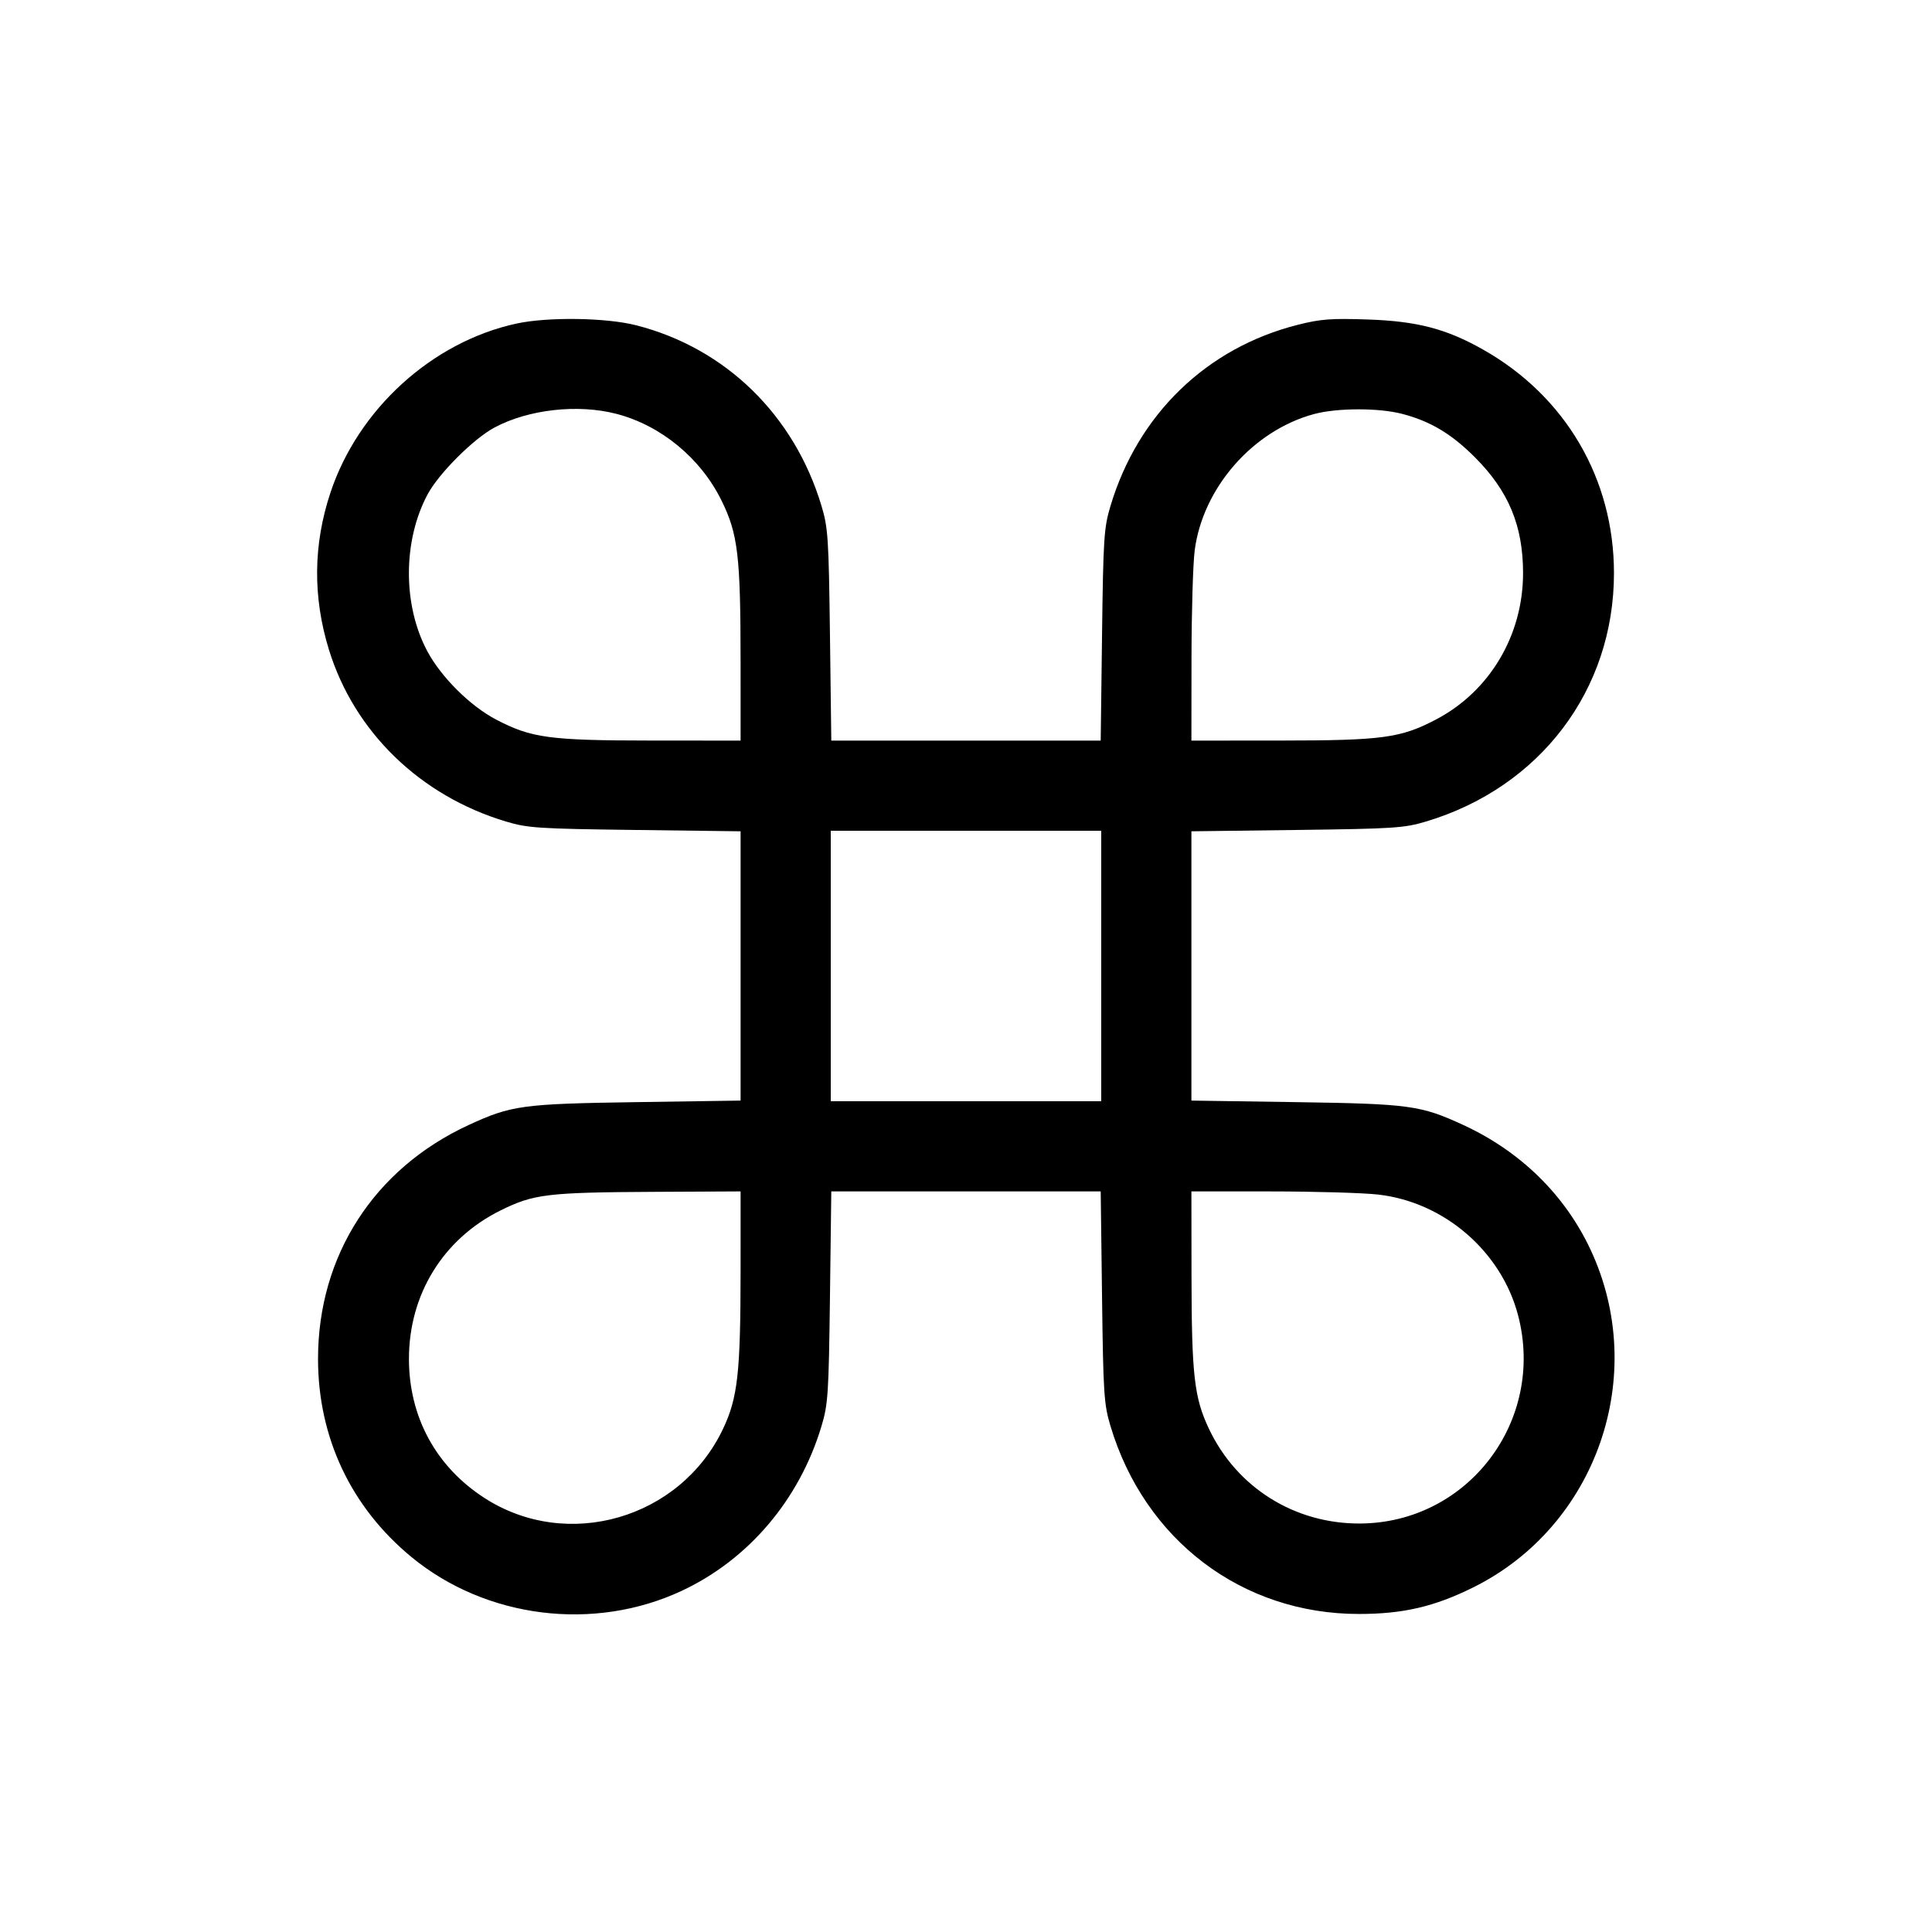 <svg fill="currentColor" viewBox="0 0 256 256" xmlns="http://www.w3.org/2000/svg"><path d="M68.422 42.877 C 57.255 45.306,47.460 54.213,43.785 65.280 C 41.498 72.167,41.432 79.105,43.586 86.091 C 46.944 96.981,55.679 105.455,67.060 108.861 C 69.936 109.722,71.308 109.811,84.160 109.974 L 98.133 110.151 98.133 127.992 L 98.133 145.833 84.373 146.037 C 69.195 146.262,67.750 146.459,62.077 149.081 C 49.560 154.864,42.141 166.390,42.141 180.053 C 42.141 190.458,46.491 199.692,54.507 206.304 C 64.378 214.446,78.694 216.239,90.338 210.790 C 99.205 206.641,105.941 198.695,108.861 188.940 C 109.722 186.064,109.811 184.692,109.974 171.840 L 110.151 157.867 128.000 157.867 L 145.849 157.867 146.026 171.840 C 146.189 184.692,146.278 186.064,147.139 188.940 C 151.671 204.081,164.586 213.859,180.053 213.859 C 185.908 213.859,190.042 212.900,195.200 210.344 C 211.570 202.234,218.532 182.207,210.757 165.592 C 207.362 158.336,201.490 152.577,193.923 149.081 C 188.250 146.459,186.805 146.262,171.627 146.037 L 157.867 145.833 157.867 127.992 L 157.867 110.151 171.840 109.974 C 184.692 109.811,186.064 109.722,188.940 108.861 C 204.081 104.329,213.859 91.414,213.859 75.947 C 213.859 63.437,207.436 52.481,196.480 46.301 C 191.641 43.571,187.778 42.561,181.312 42.337 C 176.380 42.166,175.003 42.269,171.941 43.044 C 159.878 46.094,150.776 54.907,147.139 67.060 C 146.278 69.936,146.189 71.308,146.026 84.160 L 145.849 98.133 128.000 98.133 L 110.151 98.133 109.974 84.160 C 109.811 71.308,109.722 69.936,108.861 67.060 C 105.254 55.010,96.157 46.134,84.305 43.103 C 80.315 42.083,72.582 41.973,68.422 42.877 M81.692 54.841 C 87.579 56.374,92.828 60.699,95.591 66.295 C 97.783 70.733,98.126 73.606,98.130 87.573 L 98.133 98.133 86.293 98.126 C 72.795 98.117,70.388 97.790,65.703 95.328 C 62.314 93.548,58.491 89.755,56.654 86.351 C 53.361 80.249,53.359 71.700,56.648 65.525 C 58.133 62.739,62.745 58.129,65.538 56.641 C 70.048 54.238,76.582 53.510,81.692 54.841 M185.798 54.841 C 189.525 55.811,192.313 57.475,195.419 60.581 C 199.900 65.061,201.813 69.660,201.813 75.947 C 201.813 84.170,197.402 91.595,190.297 95.328 C 185.612 97.790,183.205 98.117,169.707 98.126 L 157.867 98.133 157.880 87.147 C 157.887 81.104,158.076 74.720,158.300 72.960 C 159.355 64.660,166.016 57.042,174.125 54.862 C 177.180 54.040,182.687 54.030,185.798 54.841 M145.920 128.000 L 145.920 145.920 128.000 145.920 L 110.080 145.920 110.080 128.000 L 110.080 110.080 128.000 110.080 L 145.920 110.080 145.920 128.000 M98.130 168.427 C 98.126 181.901,97.756 185.223,95.803 189.336 C 90.142 201.257,75.167 205.589,64.183 198.483 C 57.761 194.329,54.187 187.739,54.187 180.053 C 54.187 171.511,58.725 164.154,66.315 160.393 C 70.723 158.209,72.508 157.995,86.933 157.923 L 98.133 157.867 98.130 168.427 M182.613 158.285 C 191.369 159.281,198.951 165.831,201.159 174.308 C 204.799 188.282,194.499 201.818,180.183 201.874 C 171.537 201.907,163.892 197.118,160.208 189.359 C 158.232 185.199,157.896 182.237,157.880 168.853 L 157.867 157.867 168.427 157.870 C 174.235 157.872,180.619 158.059,182.613 158.285 " stroke="none" fill-rule="evenodd"></path></svg>